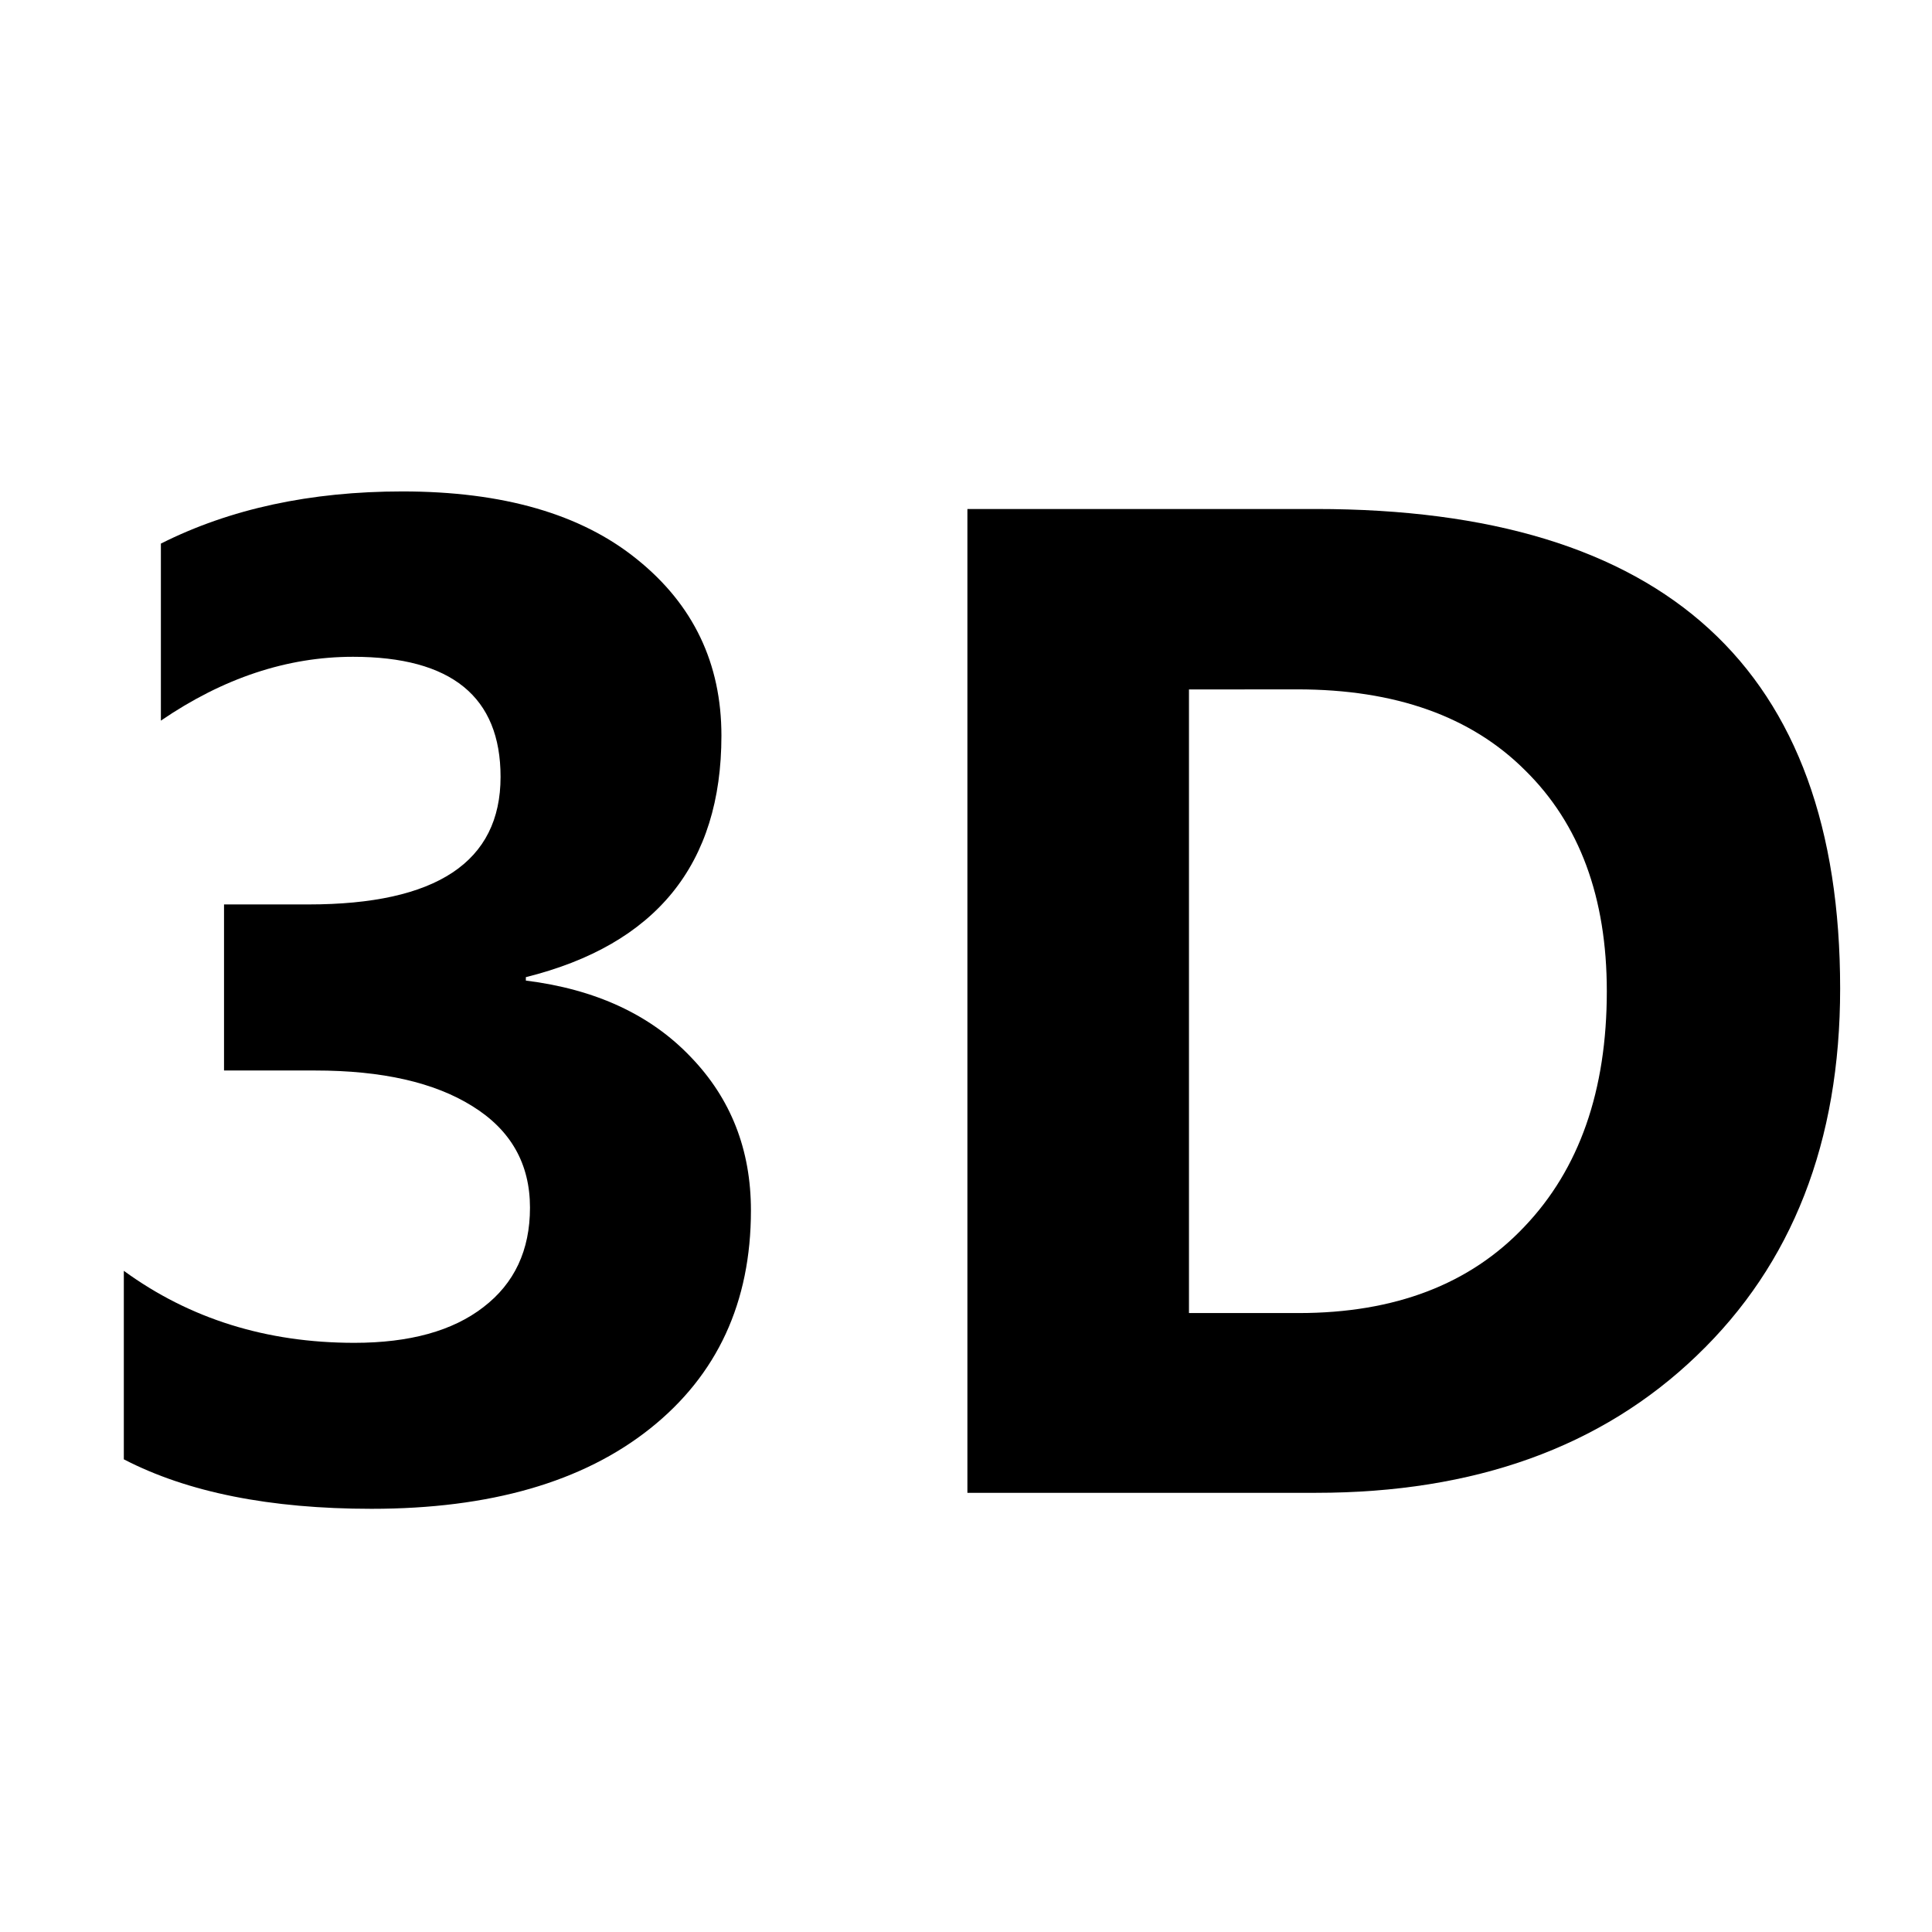 <?xml version="1.0" encoding="UTF-8" standalone="no"?>
<svg
   xmlns:svg="http://www.w3.org/2000/svg"
   xmlns="http://www.w3.org/2000/svg"
   xmlns:sodipodi="http://sodipodi.sourceforge.net/DTD/sodipodi-0.dtd"
   xmlns:inkscape="http://www.inkscape.org/namespaces/inkscape"
   inkscape:version="1.0 (4035a4fb49, 2020-05-01)"
   sodipodi:docname="3D.svg"
   id="svg12"
   version="1.1"
   viewBox="0 0 22 22">
  <defs
     id="defs16" />
  <sodipodi:namedview
     inkscape:current-layer="svg12"
     showgrid="false"
     id="namedview14"
     inkscape:window-height="480"
     inkscape:window-width="640"
     inkscape:pageshadow="2"
     inkscape:pageopacity="0"
     guidetolerance="10"
     gridtolerance="10"
     objecttolerance="10"
     borderopacity="1"
     pagecolor="#ffffff" />
  <path
     id="path48"
     d="M 11.016,16.999 V 5.796 h 3.969 q 5.969,0 5.969,5.461 0,2.617 -1.633,4.18 -1.625,1.562 -4.336,1.562 z M 13.539,7.851 V 14.952 h 1.25 q 1.641,0 2.57,-0.984 0.938,-0.984 0.938,-2.68 0,-1.602 -0.93,-2.516 -0.922,-0.922 -2.594,-0.922 z" />
  <path
     id="path46"
     d="M 1.41,16.619 V 14.471 q 1.125,0.82 2.625,0.82 0.945,0 1.469,-0.406 Q 6.035,14.479 6.035,13.752 6.035,13.002 5.379,12.596 4.73,12.19 3.59,12.19 H 2.551 v -1.891 h 0.961 q 2.188,0 2.188,-1.453 0,-1.367 -1.68,-1.367 -1.125,0 -2.188,0.727 v -2.016 q 1.18,-0.594 2.75,-0.594 1.719,0 2.672,0.773 0.961,0.773 0.961,2.008 0,2.195 -2.227,2.75 v 0.039 q 1.188,0.148 1.875,0.867 0.688,0.711 0.688,1.75 0,1.57 -1.148,2.484 -1.148,0.914 -3.172,0.914 -1.734,0 -2.82,-0.563 z" />
</svg>
